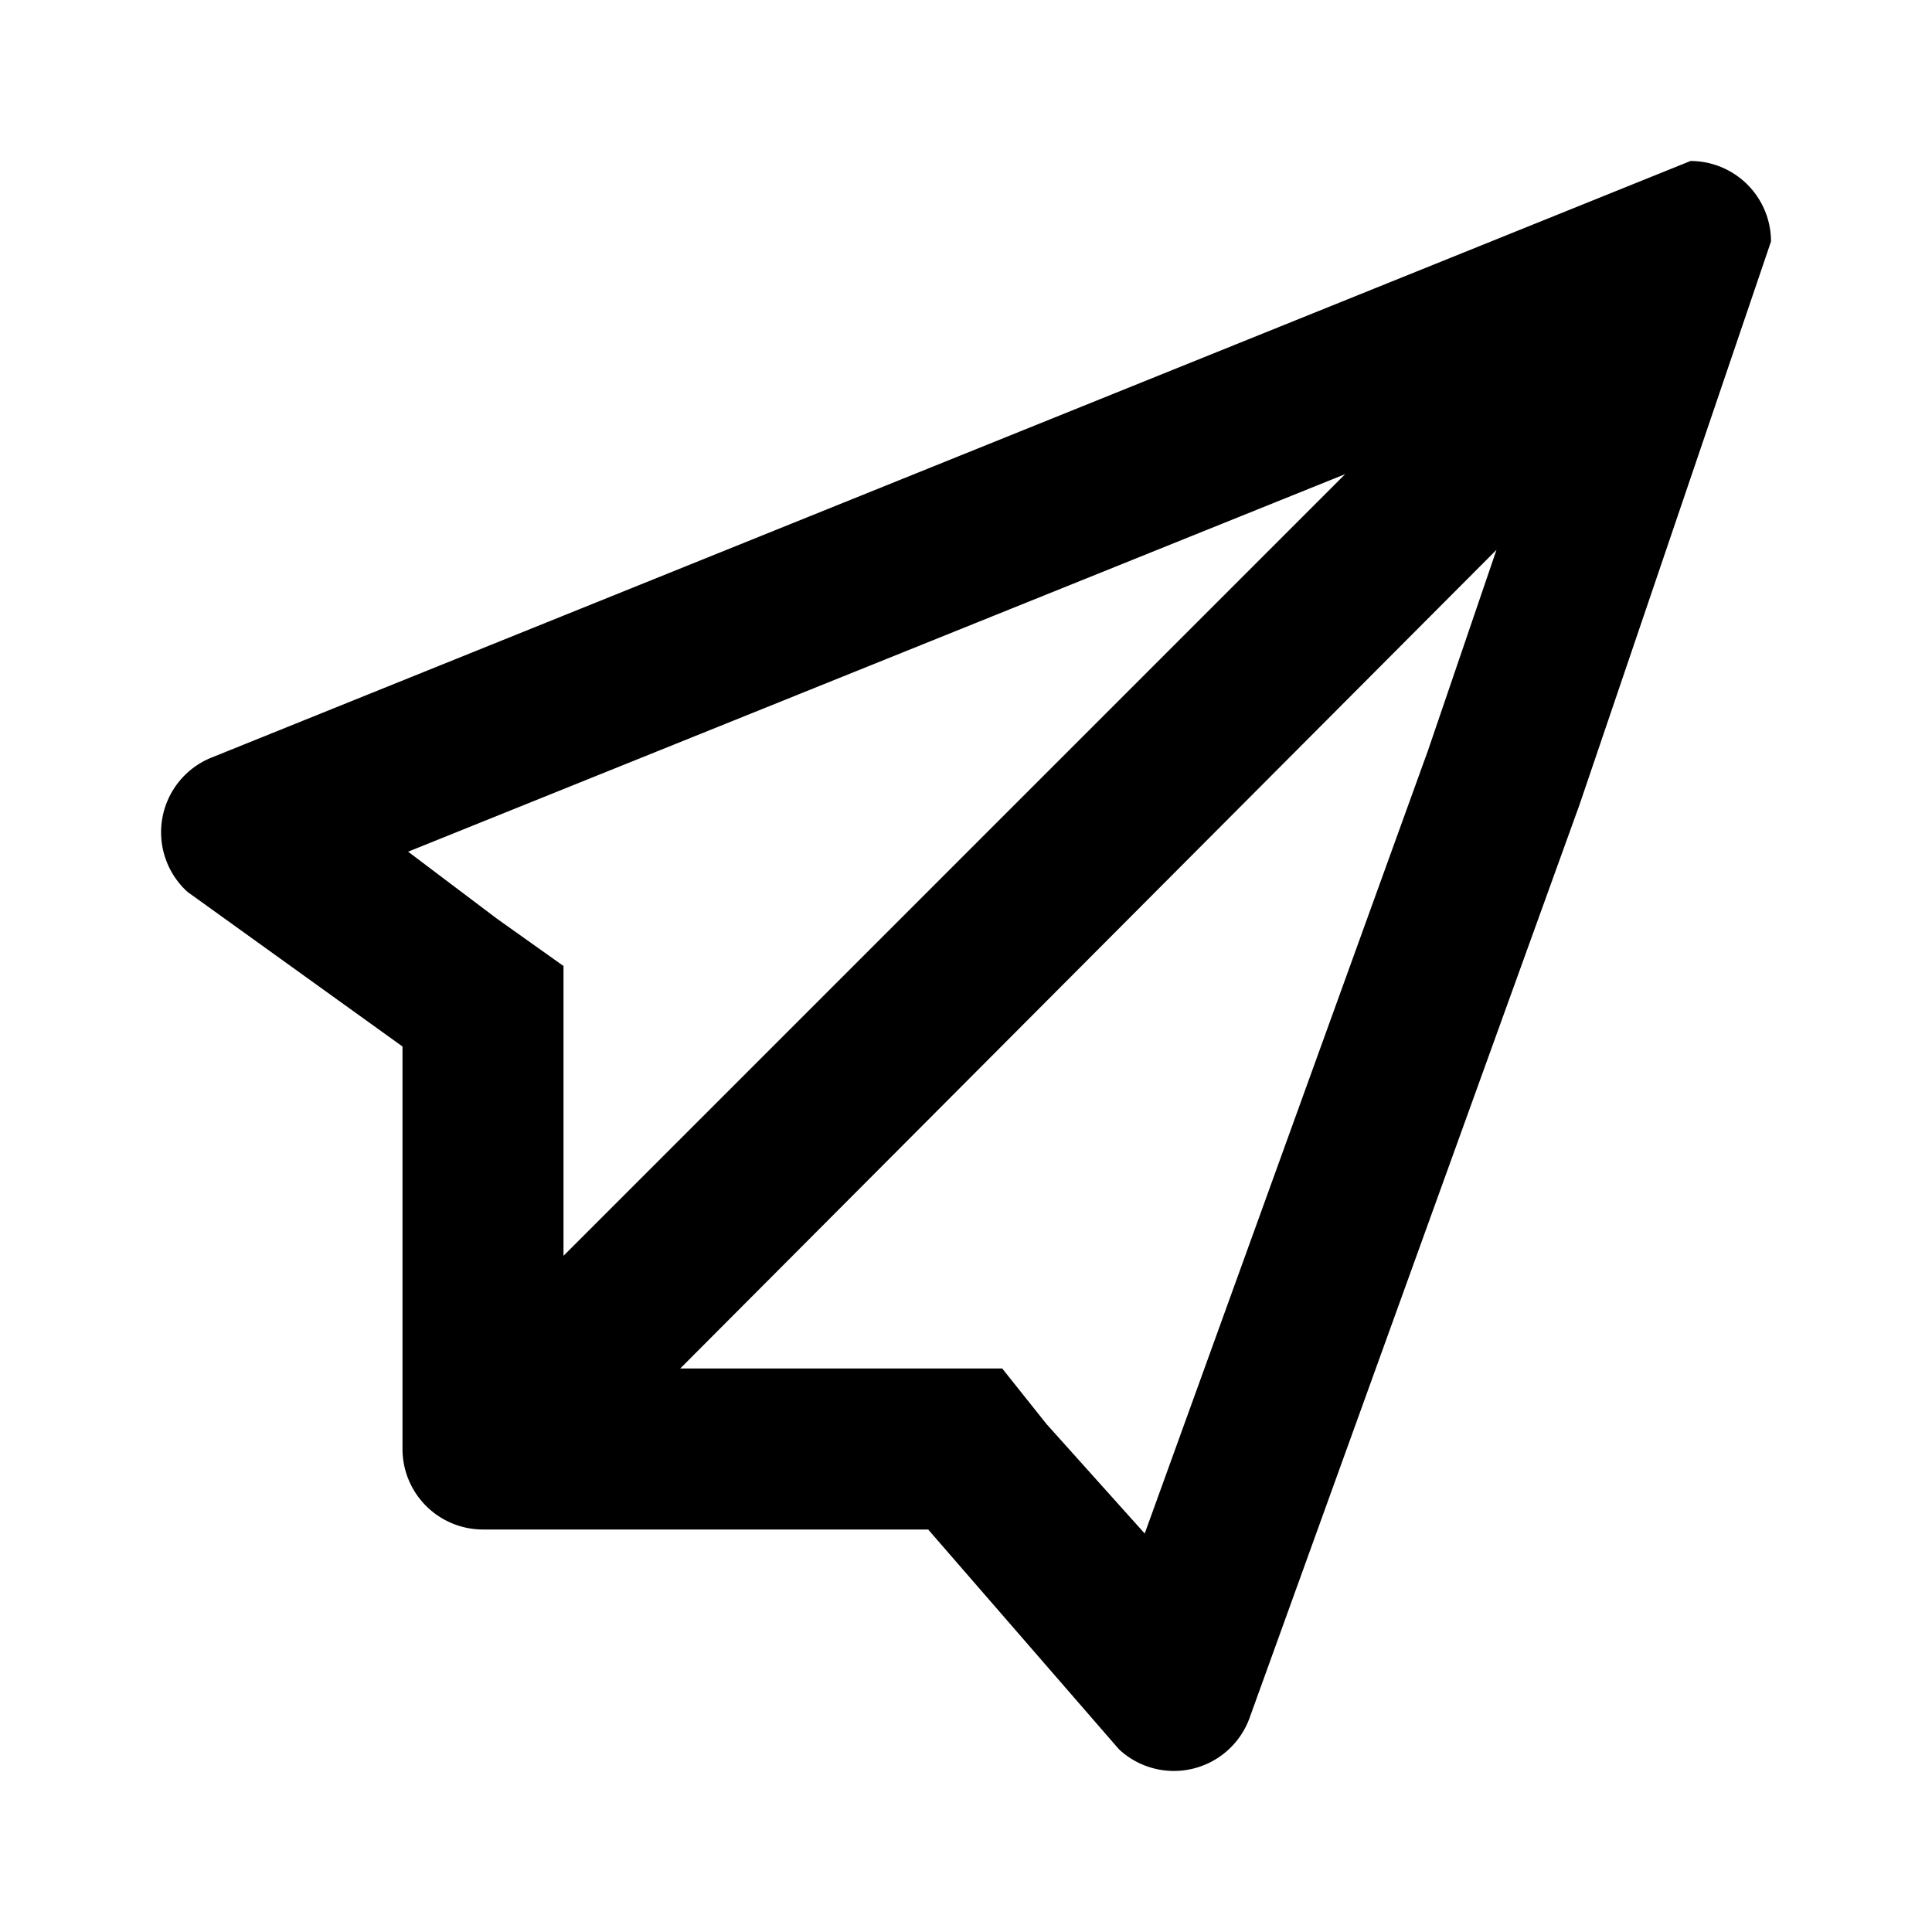 <svg xmlns="http://www.w3.org/2000/svg" width="24" height="24" viewBox="0 0 24 24"><rect width="24" height="24" style="fill:none"/><path d="M21,2,2.63,9.41a1,1,0,0,0-.3,1.67L5,13v5a1,1,0,0,0,1,1h5.53l2.37,2.73a1,1,0,0,0,1.63-.41L19.62,10,22,3A1,1,0,0,0,21,2ZM5.07,10.58,16.71,5.89,7,15.6V12l-.83-.59ZM17.74,9.32l-3.52,9.73L13,17.69,12.45,17h-4L18.59,6.83Z"/></svg>